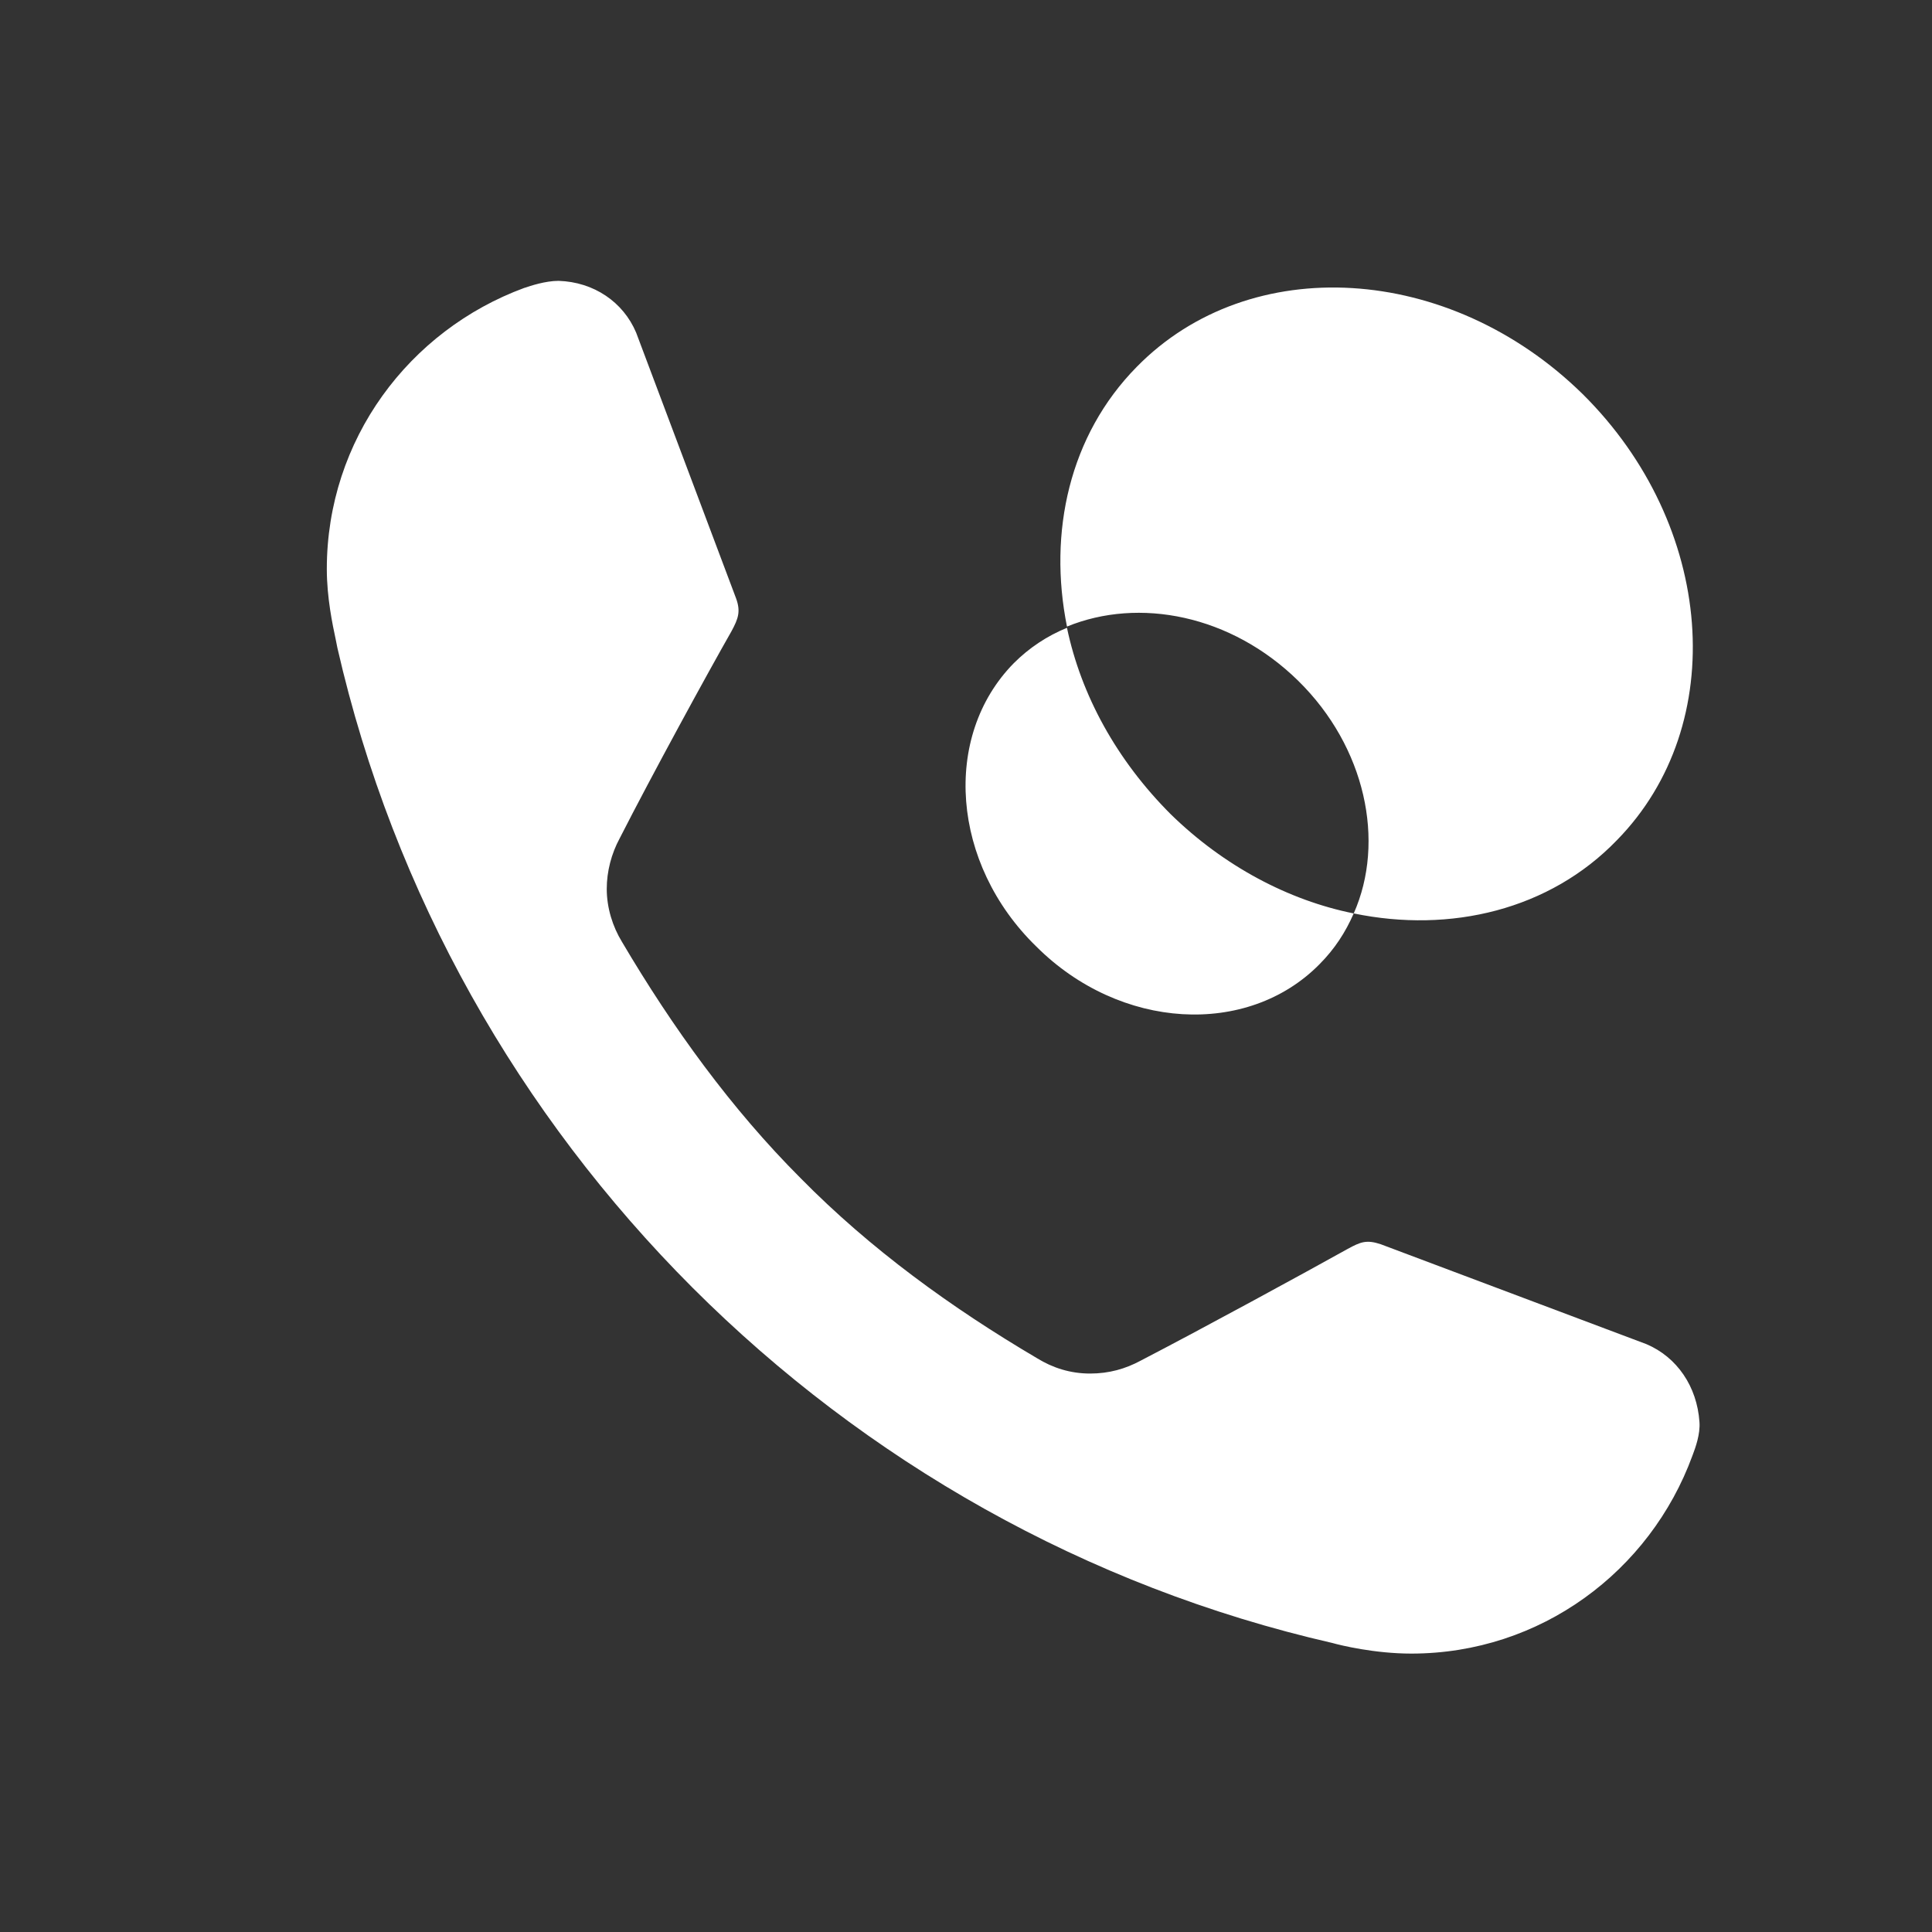 <svg width="19" height="19" viewBox="0 0 19 19" fill="none" xmlns="http://www.w3.org/2000/svg">
<rect x="0" y="0" width="19" height="19" fill="#333333" stroke="none"/>
<path fill-rule="evenodd" clip-rule="evenodd" d="M13.578 12.236C13.439 12.19 13.381 12.213 13.254 12.282C12.838 12.514 11.82 13.069 11.218 13.381C11.068 13.462 10.906 13.508 10.721 13.508C10.524 13.508 10.351 13.451 10.2 13.358C9.356 12.861 8.558 12.282 7.875 11.588C7.193 10.906 6.615 10.107 6.117 9.263C6.025 9.113 5.967 8.928 5.967 8.742C5.967 8.569 6.013 8.395 6.094 8.245C6.406 7.632 6.962 6.614 7.193 6.209C7.262 6.082 7.285 6.012 7.239 5.885L6.256 3.271C6.129 2.97 5.84 2.773 5.493 2.762C5.362 2.762 5.211 2.813 5.165 2.829L5.157 2.831C4.024 3.248 3.214 4.323 3.214 5.596C3.214 5.878 3.271 6.145 3.301 6.286L3.301 6.286C3.309 6.324 3.315 6.354 3.318 6.371C3.873 8.8 5.111 10.963 6.811 12.664C8.512 14.364 10.675 15.602 13.104 16.158C13.185 16.181 13.52 16.262 13.879 16.262C15.151 16.262 16.227 15.452 16.643 14.318C16.645 14.314 16.647 14.307 16.65 14.299C16.671 14.243 16.723 14.104 16.713 13.983C16.689 13.636 16.493 13.347 16.192 13.219L13.578 12.236ZM12.768 6.696C13.429 7.346 13.627 8.275 13.313 8.983C14.265 9.18 15.24 8.948 15.901 8.263C17.016 7.126 16.865 5.164 15.565 3.876C14.253 2.588 12.292 2.472 11.178 3.609C10.516 4.282 10.307 5.234 10.493 6.162C11.201 5.872 12.106 6.046 12.768 6.696ZM13.313 8.983C13.232 9.168 13.127 9.331 12.977 9.482C12.269 10.201 11.015 10.132 10.191 9.308C9.355 8.495 9.262 7.242 9.97 6.522C10.121 6.371 10.296 6.255 10.493 6.174C10.632 6.836 10.98 7.474 11.514 8.008C12.037 8.519 12.675 8.855 13.313 8.983Z" fill="white"/>
</svg>
